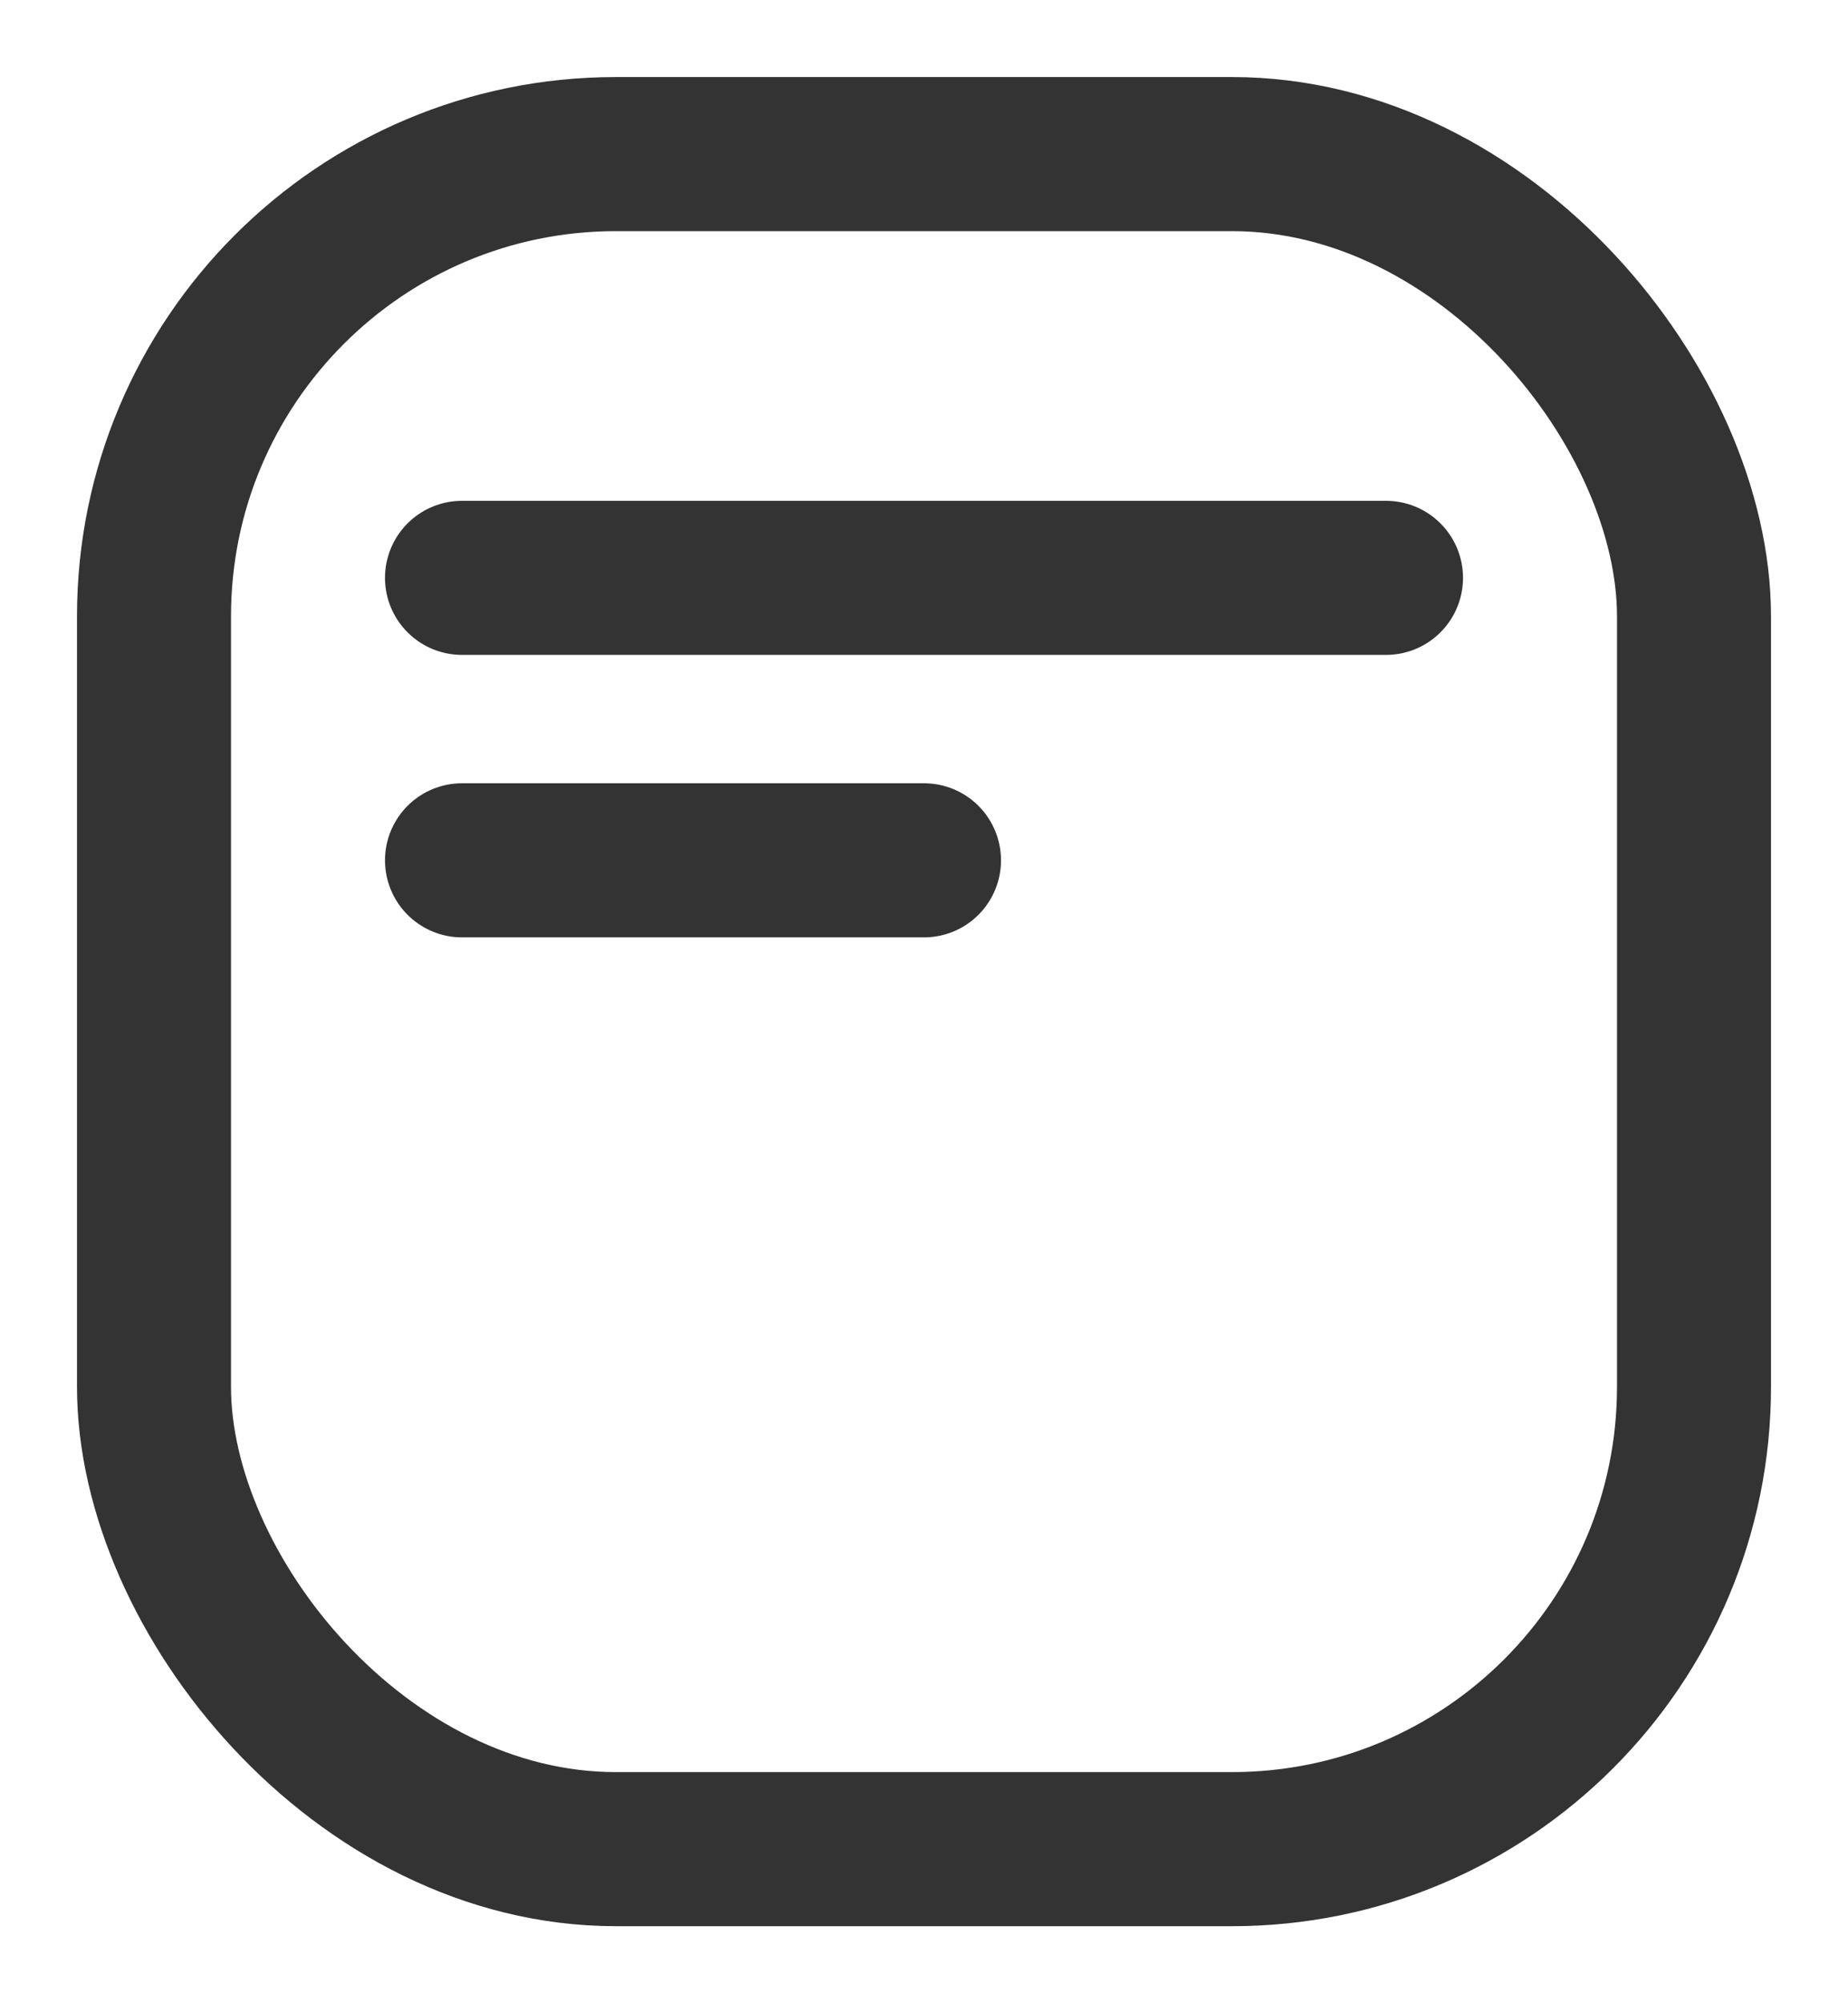 <svg width="12" height="13" viewBox="0 0 12 13" fill="none" xmlns="http://www.w3.org/2000/svg">
<path d="M3 3.75H9" stroke="#333333" stroke-linecap="round"/>
<path d="M3 5.583H6" stroke="#333333" stroke-linecap="round"/>
<rect x="1" y="1" width="10" height="11" rx="3" stroke="#333333"/>
</svg>
